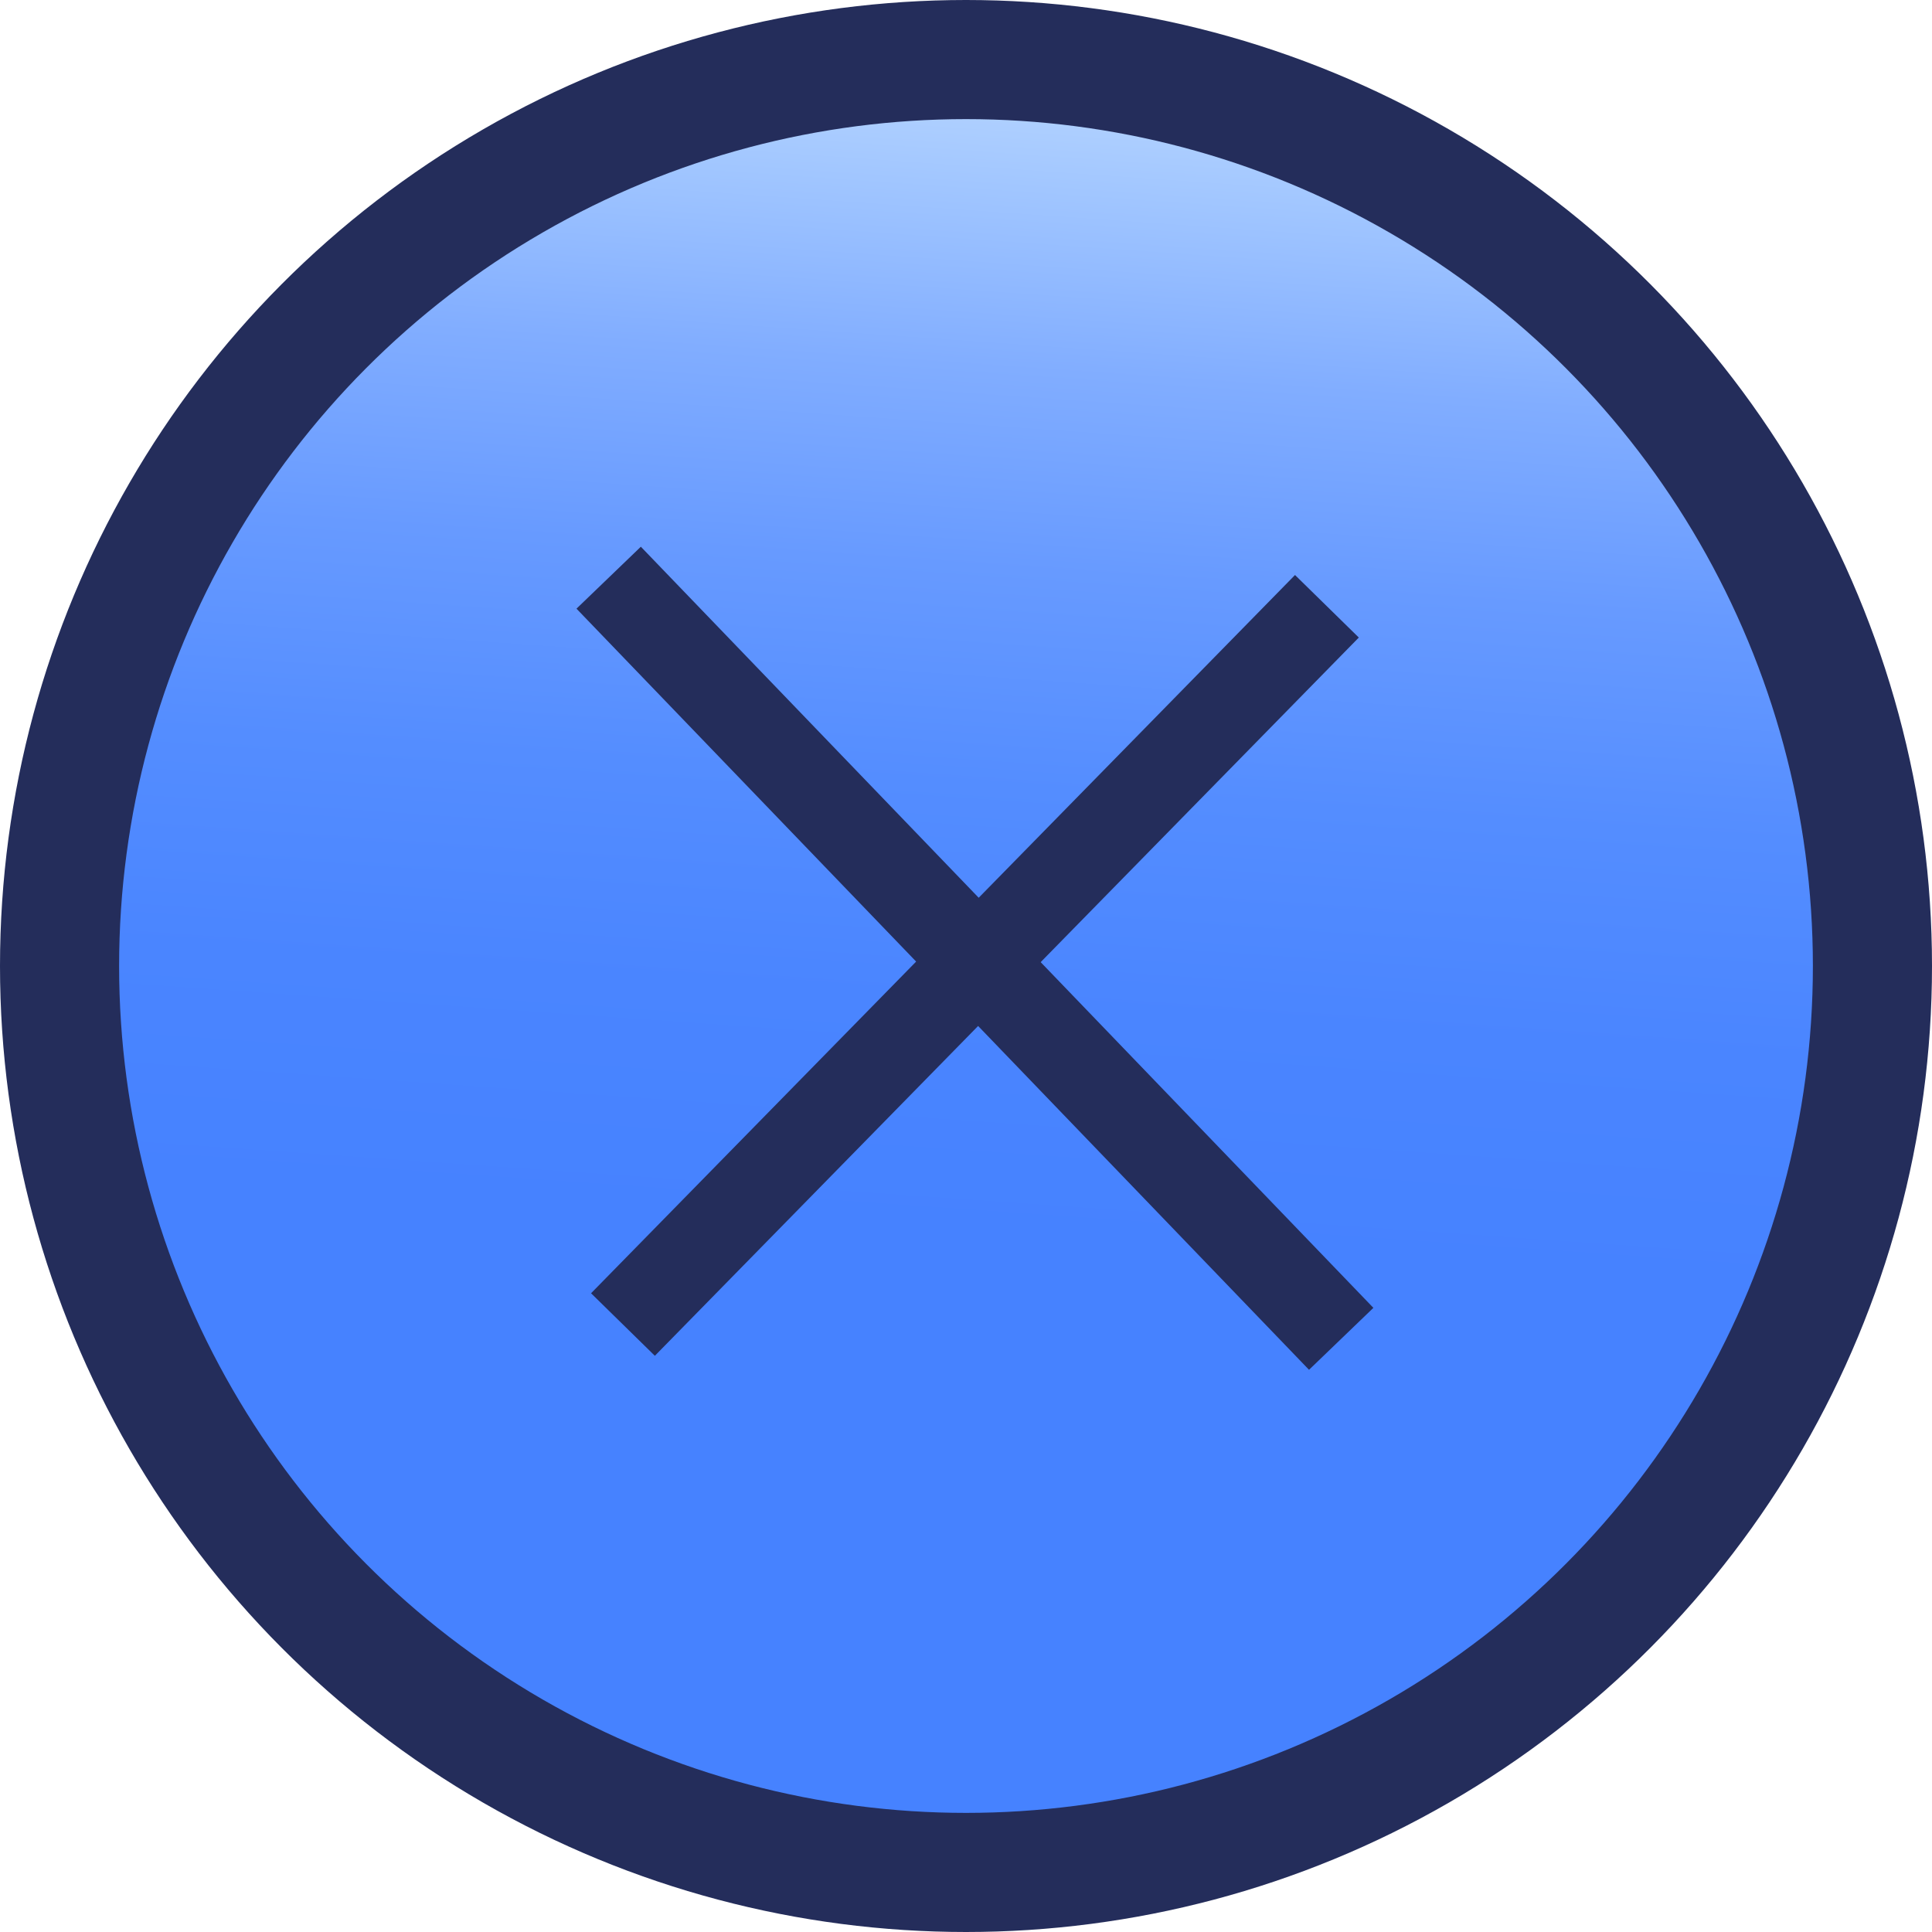 <svg id="Calque_1" data-name="Calque 1" xmlns="http://www.w3.org/2000/svg" xmlns:xlink="http://www.w3.org/1999/xlink" viewBox="0 0 16.22 16.22"><defs><style>.cls-1,.cls-2{stroke:#242d5b;stroke-miterlimit:10;}.cls-1{fill:url(#Dégradé_sans_nom_322);}.cls-2{fill:none;stroke-width:0.75px;}</style><linearGradient id="Dégradé_sans_nom_322" x1="8.64" y1="0.52" x2="7.58" y2="15.7" gradientUnits="userSpaceOnUse"><stop offset="0" stop-color="#b9d7ff"/><stop offset="0.07" stop-color="#a1c6ff"/><stop offset="0.17" stop-color="#81adff"/><stop offset="0.28" stop-color="#679aff"/><stop offset="0.4" stop-color="#548dff"/><stop offset="0.52" stop-color="#4a85ff"/><stop offset="0.65" stop-color="#4682ff"/></linearGradient></defs><circle class="cls-1" cx="8.11" cy="8.11" r="7.61"/><line class="cls-2" x1="5.11" y1="4.85" x2="11.26" y2="11.24"/><line class="cls-2" x1="5.23" y1="11.12" x2="11.14" y2="5.09"/></svg>
